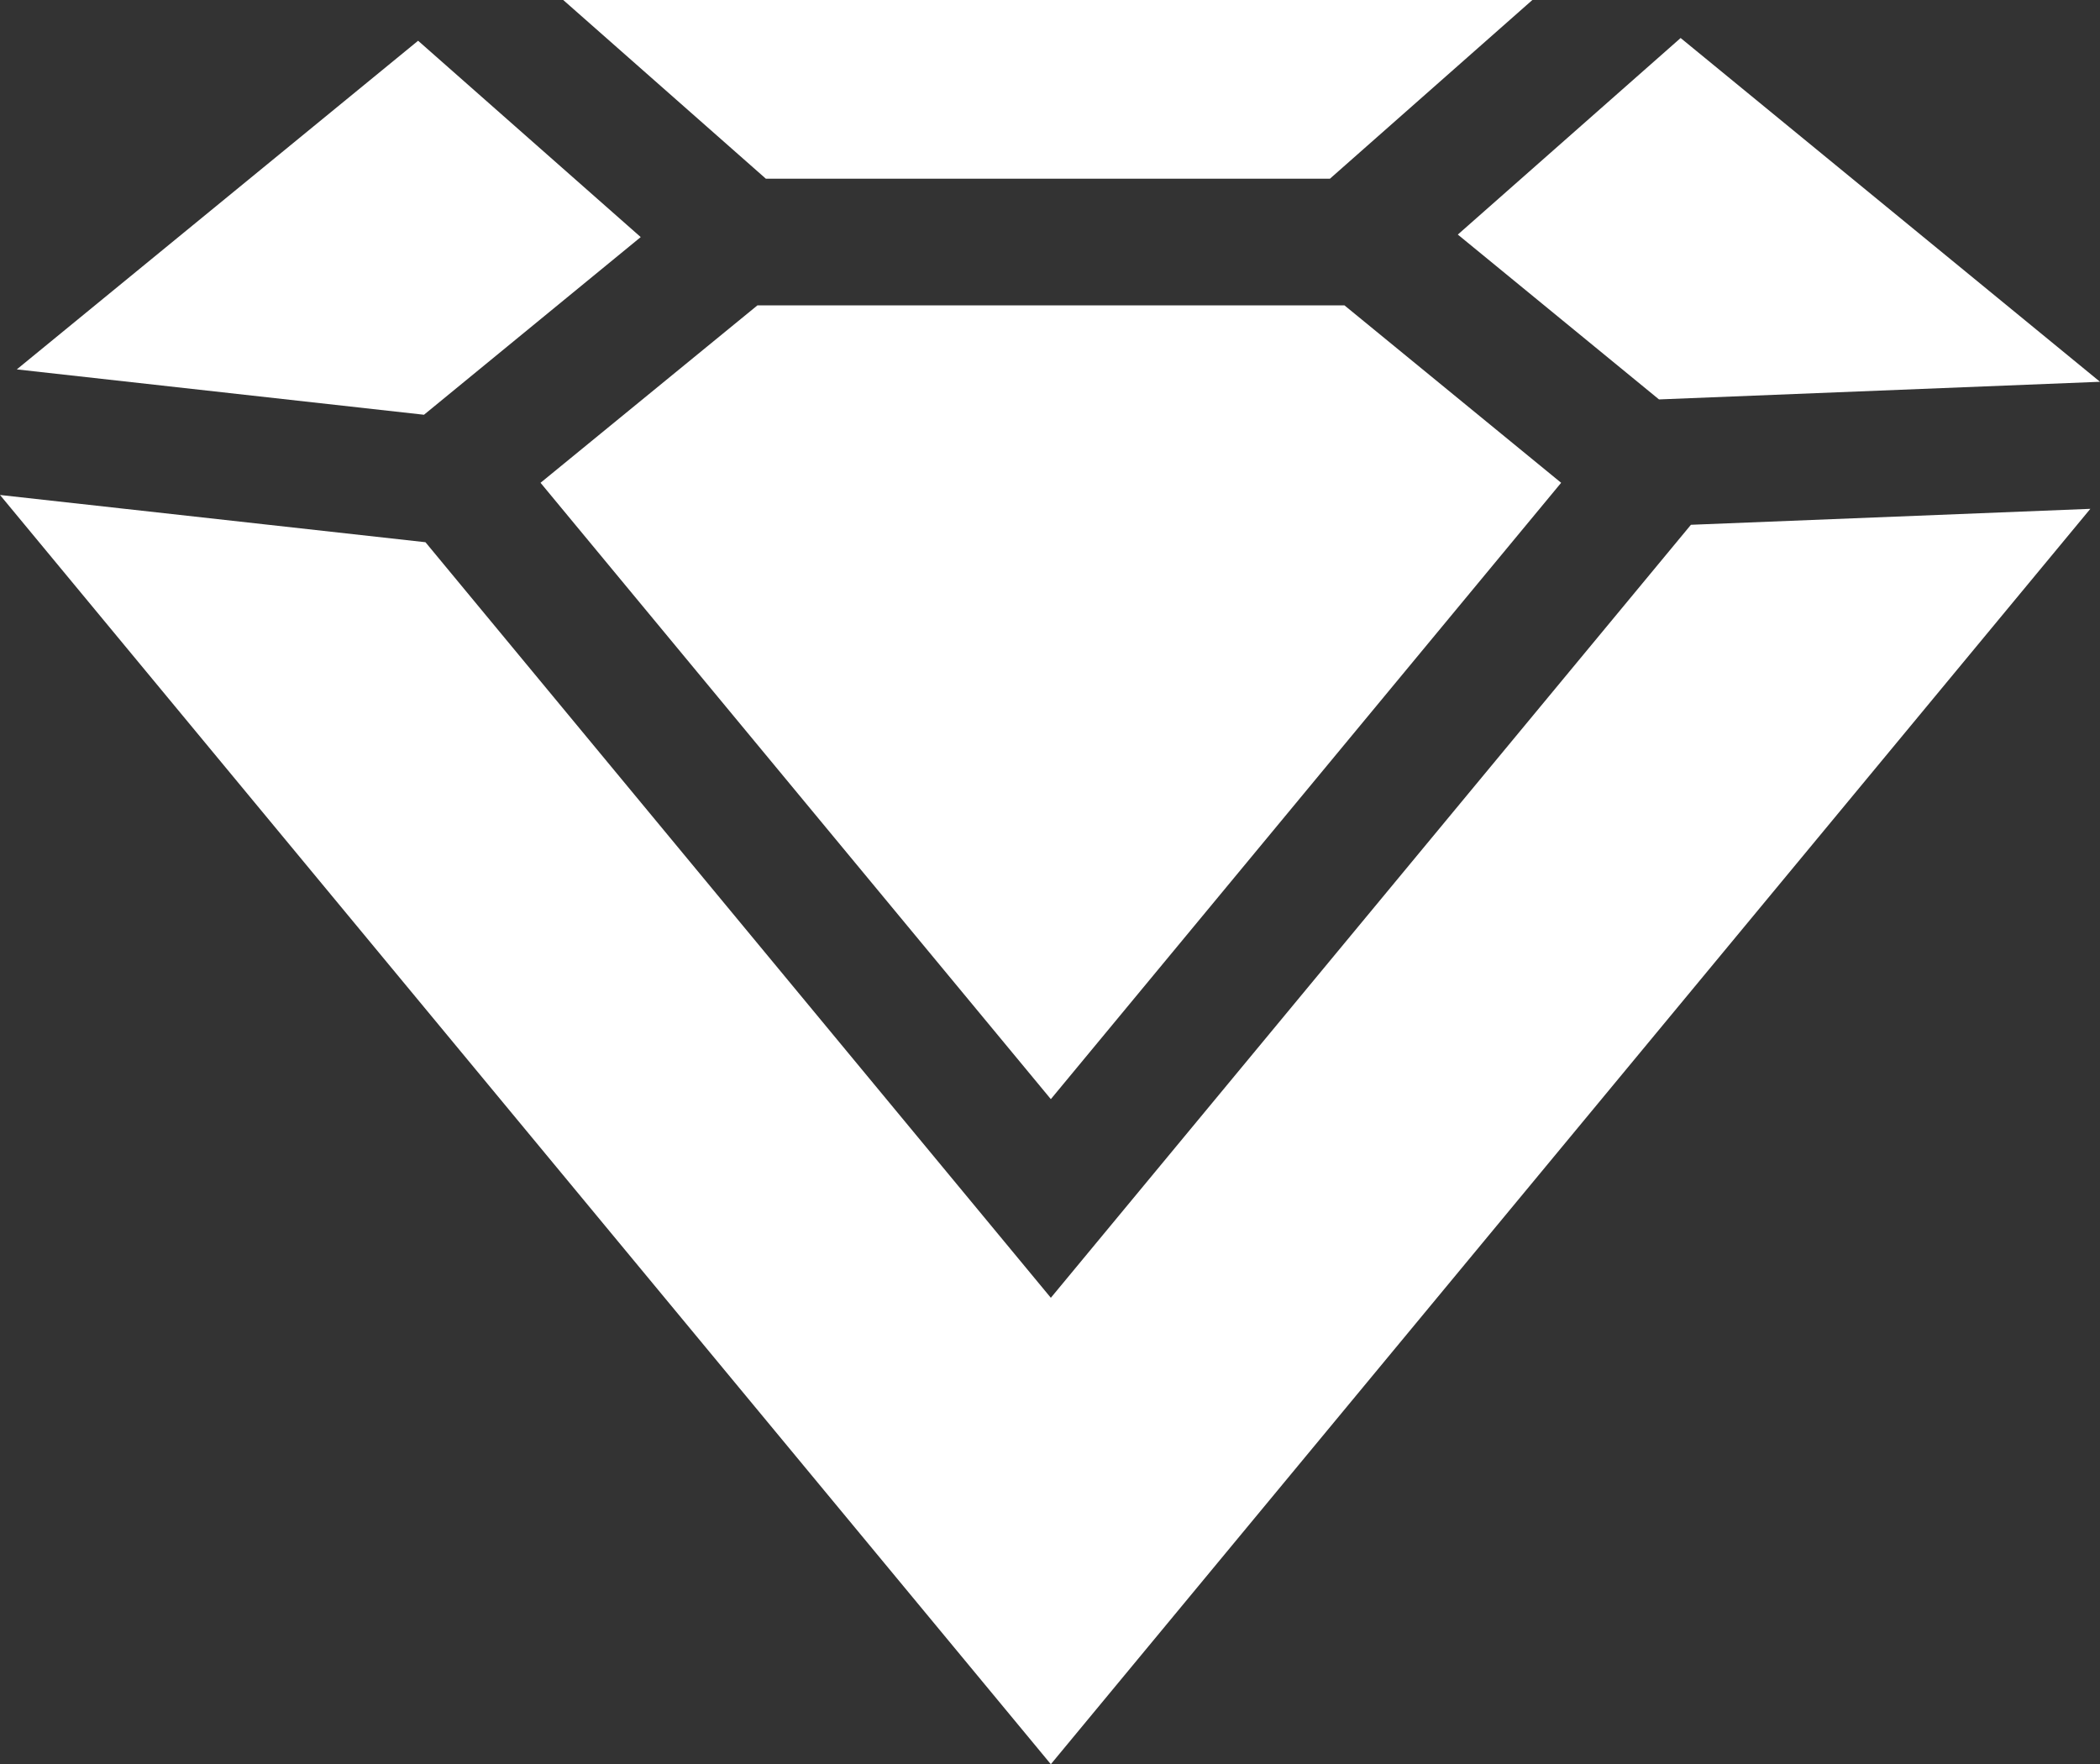 <svg xmlns="http://www.w3.org/2000/svg" viewBox="0 0 100 84.01"><rect x="0" y="0" width="100" height="84.01" fill="#333333" stroke="none"/><defs><style>.cls-1{fill:#fff;}</style></defs><g id="Слой_2" data-name="Слой 2"><g id="icons"><g id="Diamond_4"><polygon class="cls-1" points="74.34 22.99 64.02 14.54 36.07 14.54 25.74 22.99 50.04 52.34 74.34 22.99"/><polygon class="cls-1" points="20.19 19.75 30.51 11.29 19.91 1.94 0.8 17.59 20.19 19.75"/><polygon class="cls-1" points="100 18.18 80.03 1.81 69.42 11.17 79 19.02 100 18.18"/><polygon class="cls-1" points="36.47 8.51 63.33 8.51 72.97 0 50.04 0 26.82 0 36.47 8.51"/><polygon class="cls-1" points="80.52 24.99 50.04 61.8 20.26 25.82 0 23.57 50.04 84.01 99.54 24.23 80.52 24.99"/></g></g></g></svg>